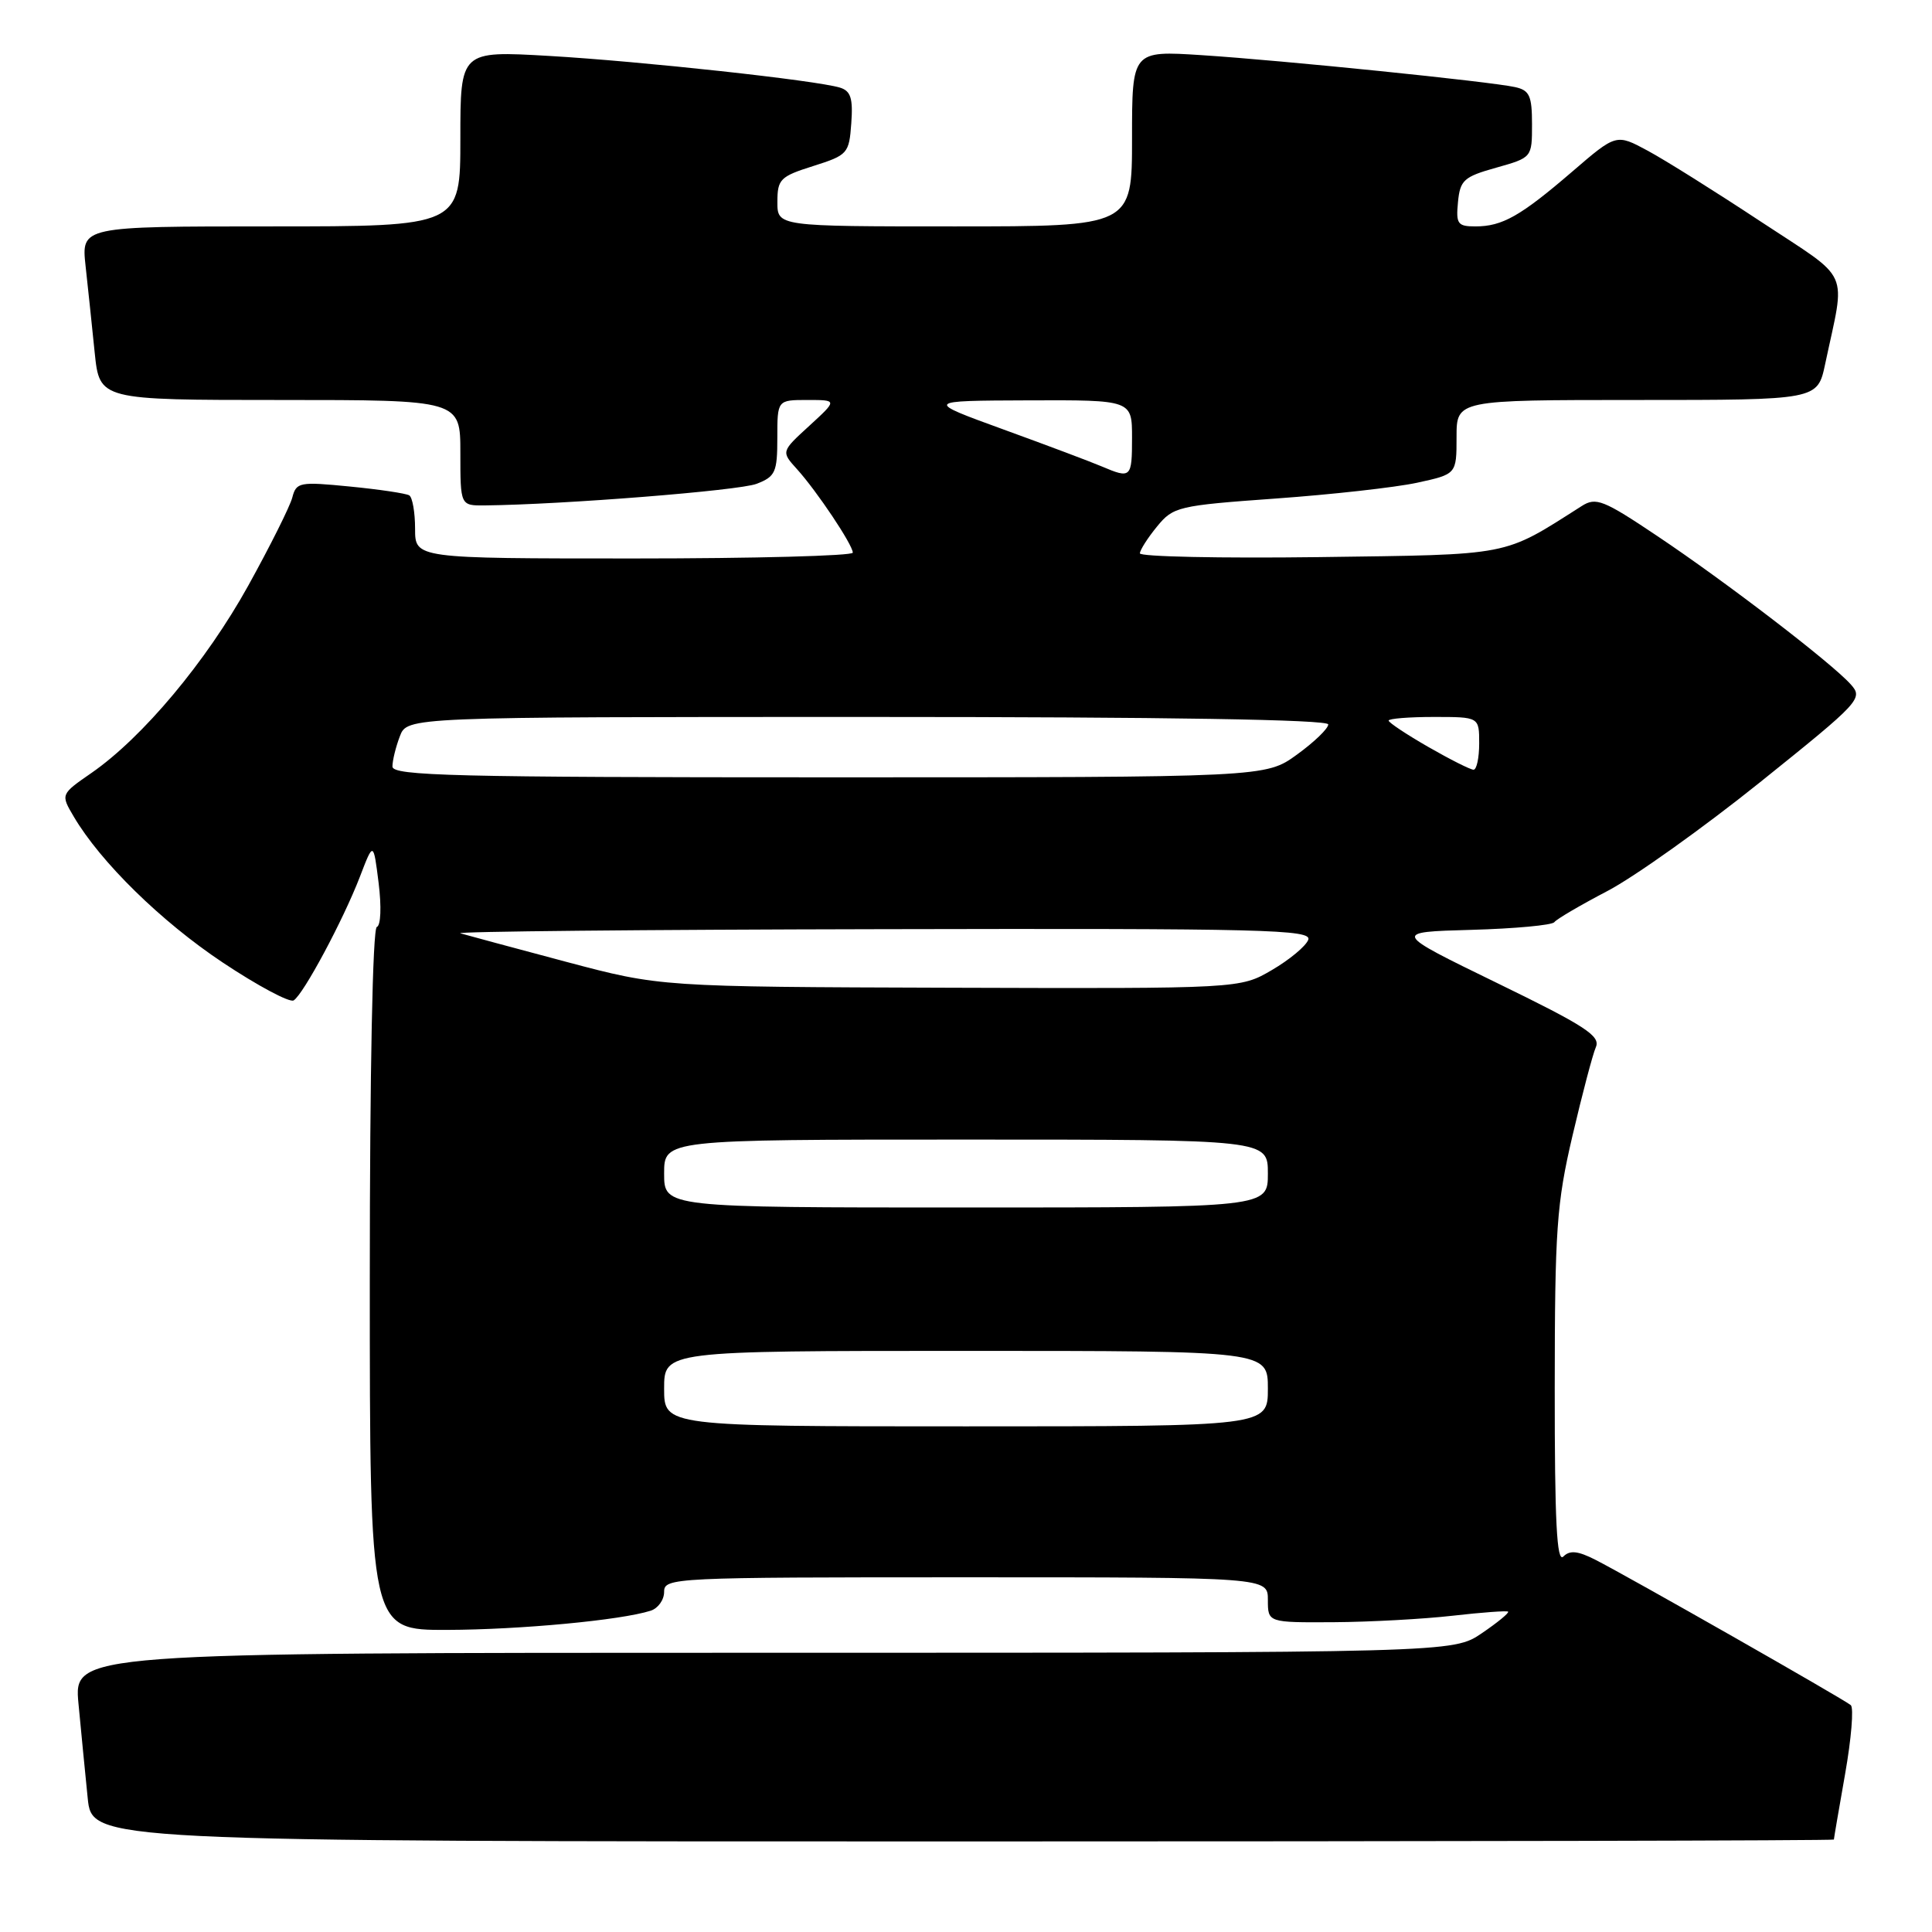 <?xml version="1.0" encoding="UTF-8" standalone="no"?>
<!DOCTYPE svg PUBLIC "-//W3C//DTD SVG 1.1//EN" "http://www.w3.org/Graphics/SVG/1.1/DTD/svg11.dtd" >
<svg xmlns="http://www.w3.org/2000/svg" xmlns:xlink="http://www.w3.org/1999/xlink" version="1.1" viewBox="0 0 256 256">
 <g >
 <path fill="currentColor"
d=" M 243.00 243.75 C 243.00 243.61 243.67 239.69 244.49 235.04 C 245.31 230.39 245.65 226.29 245.24 225.94 C 244.34 225.17 215.75 208.89 211.40 206.68 C 209.06 205.49 208.01 205.39 207.15 206.25 C 206.28 207.12 206.00 201.61 206.01 183.95 C 206.02 162.91 206.26 159.47 208.36 150.50 C 209.65 145.00 211.04 139.71 211.46 138.75 C 212.10 137.27 210.05 135.94 198.36 130.25 C 184.50 123.50 184.50 123.50 194.96 123.21 C 200.72 123.05 205.67 122.59 205.96 122.19 C 206.26 121.78 209.43 119.93 213.00 118.06 C 216.57 116.19 225.68 109.70 233.23 103.64 C 246.53 92.96 246.91 92.55 245.23 90.68 C 242.70 87.85 228.71 77.12 219.59 71.02 C 212.46 66.24 211.47 65.85 209.59 67.05 C 199.02 73.77 200.54 73.47 174.75 73.82 C 161.69 73.99 151.02 73.76 151.04 73.32 C 151.06 72.87 152.08 71.27 153.31 69.77 C 155.46 67.14 156.09 66.99 169.02 66.06 C 176.44 65.53 184.86 64.59 187.75 63.97 C 193.00 62.83 193.00 62.83 193.00 57.92 C 193.00 53.00 193.00 53.00 216.92 53.00 C 240.83 53.00 240.83 53.00 241.84 48.25 C 244.56 35.39 245.46 37.38 233.31 29.36 C 227.36 25.43 220.62 21.20 218.33 19.97 C 214.16 17.72 214.16 17.72 208.33 22.74 C 201.47 28.64 199.06 30.00 195.50 30.00 C 193.14 30.00 192.91 29.67 193.19 26.78 C 193.47 23.87 193.96 23.42 198.25 22.22 C 203.00 20.88 203.00 20.88 203.00 16.46 C 203.00 12.69 202.67 11.96 200.75 11.54 C 197.48 10.81 170.06 8.01 159.25 7.31 C 150.00 6.71 150.00 6.71 150.00 18.35 C 150.00 30.00 150.00 30.00 126.50 30.00 C 103.00 30.00 103.00 30.00 103.01 26.75 C 103.01 23.75 103.38 23.38 107.76 22.00 C 112.33 20.55 112.51 20.35 112.80 16.33 C 113.04 13.03 112.73 12.05 111.30 11.61 C 108.17 10.65 84.98 8.12 72.75 7.41 C 61.00 6.73 61.00 6.73 61.00 18.36 C 61.00 30.00 61.00 30.00 35.88 30.00 C 10.77 30.00 10.77 30.00 11.34 35.25 C 11.66 38.14 12.20 43.31 12.55 46.75 C 13.20 53.00 13.20 53.00 37.10 53.00 C 61.00 53.00 61.00 53.00 61.00 60.00 C 61.00 67.00 61.00 67.00 64.25 66.97 C 74.56 66.86 97.91 65.01 100.25 64.11 C 102.74 63.15 103.00 62.58 103.00 58.02 C 103.00 53.00 103.00 53.00 106.99 53.00 C 110.97 53.00 110.97 53.00 107.24 56.42 C 103.50 59.84 103.50 59.84 105.61 62.17 C 108.24 65.08 113.00 72.20 113.00 73.23 C 113.00 73.65 99.95 74.00 84.00 74.00 C 55.00 74.00 55.00 74.00 55.00 70.06 C 55.00 67.89 54.65 65.90 54.23 65.64 C 53.81 65.38 50.27 64.85 46.38 64.47 C 39.68 63.81 39.26 63.89 38.73 65.93 C 38.42 67.11 35.79 72.37 32.89 77.61 C 27.31 87.68 18.91 97.71 12.12 102.42 C 8.03 105.25 8.03 105.25 9.77 108.20 C 13.32 114.23 21.37 122.12 29.53 127.55 C 34.16 130.63 38.38 132.88 38.91 132.56 C 40.21 131.75 45.48 121.91 47.69 116.17 C 49.48 111.50 49.48 111.50 50.17 117.00 C 50.56 120.16 50.46 122.64 49.93 122.83 C 49.38 123.03 49.00 141.93 49.00 169.58 C 49.00 216.00 49.00 216.00 59.25 215.97 C 68.93 215.94 82.26 214.69 86.21 213.43 C 87.19 213.12 88.00 212.00 88.00 210.93 C 88.00 209.05 89.13 209.00 128.00 209.00 C 168.00 209.00 168.00 209.00 168.00 212.00 C 168.00 215.00 168.00 215.00 176.75 214.95 C 181.56 214.92 188.65 214.53 192.50 214.09 C 196.35 213.65 199.65 213.41 199.83 213.55 C 200.01 213.70 198.44 214.99 196.35 216.41 C 192.54 219.00 192.54 219.00 101.15 219.00 C 9.77 219.00 9.77 219.00 10.40 225.75 C 10.75 229.46 11.30 235.09 11.62 238.25 C 12.20 244.00 12.20 244.00 127.60 244.00 C 191.07 244.00 243.00 243.89 243.00 243.75 Z  M 88.00 184.00 C 88.00 179.00 88.00 179.00 128.00 179.00 C 168.00 179.00 168.00 179.00 168.00 184.00 C 168.00 189.00 168.00 189.00 128.00 189.00 C 88.00 189.00 88.00 189.00 88.00 184.00 Z  M 88.00 155.50 C 88.00 151.00 88.00 151.00 128.00 151.00 C 168.00 151.00 168.00 151.00 168.00 155.50 C 168.00 160.00 168.00 160.00 128.00 160.00 C 88.00 160.00 88.00 160.00 88.00 155.50 Z  M 75.00 127.44 C 68.12 125.61 61.83 123.91 61.00 123.67 C 60.17 123.43 85.25 123.18 116.72 123.12 C 167.64 123.01 173.87 123.17 173.35 124.53 C 173.03 125.37 170.87 127.17 168.54 128.53 C 164.32 131.00 164.32 131.00 125.91 130.88 C 87.50 130.76 87.50 130.76 75.00 127.44 Z  M 52.00 101.57 C 52.00 100.78 52.44 98.98 52.98 97.57 C 53.95 95.00 53.95 95.00 114.98 95.00 C 154.73 95.00 176.00 95.35 176.00 95.99 C 176.00 96.54 174.13 98.34 171.85 99.99 C 167.70 103.00 167.70 103.00 109.85 103.00 C 60.26 103.00 52.00 102.80 52.00 101.57 Z  M 189.25 98.97 C 186.36 97.31 184.00 95.74 184.00 95.48 C 184.00 95.22 186.70 95.00 190.00 95.00 C 196.00 95.00 196.00 95.00 196.00 98.50 C 196.00 100.42 195.66 102.00 195.25 101.99 C 194.84 101.99 192.14 100.63 189.25 98.97 Z  M 146.00 61.81 C 144.62 61.22 138.78 59.02 133.00 56.92 C 122.50 53.10 122.50 53.10 136.25 53.05 C 150.00 53.00 150.00 53.00 150.00 58.00 C 150.00 63.33 149.86 63.45 146.00 61.81 Z "/>
</g>
</svg>